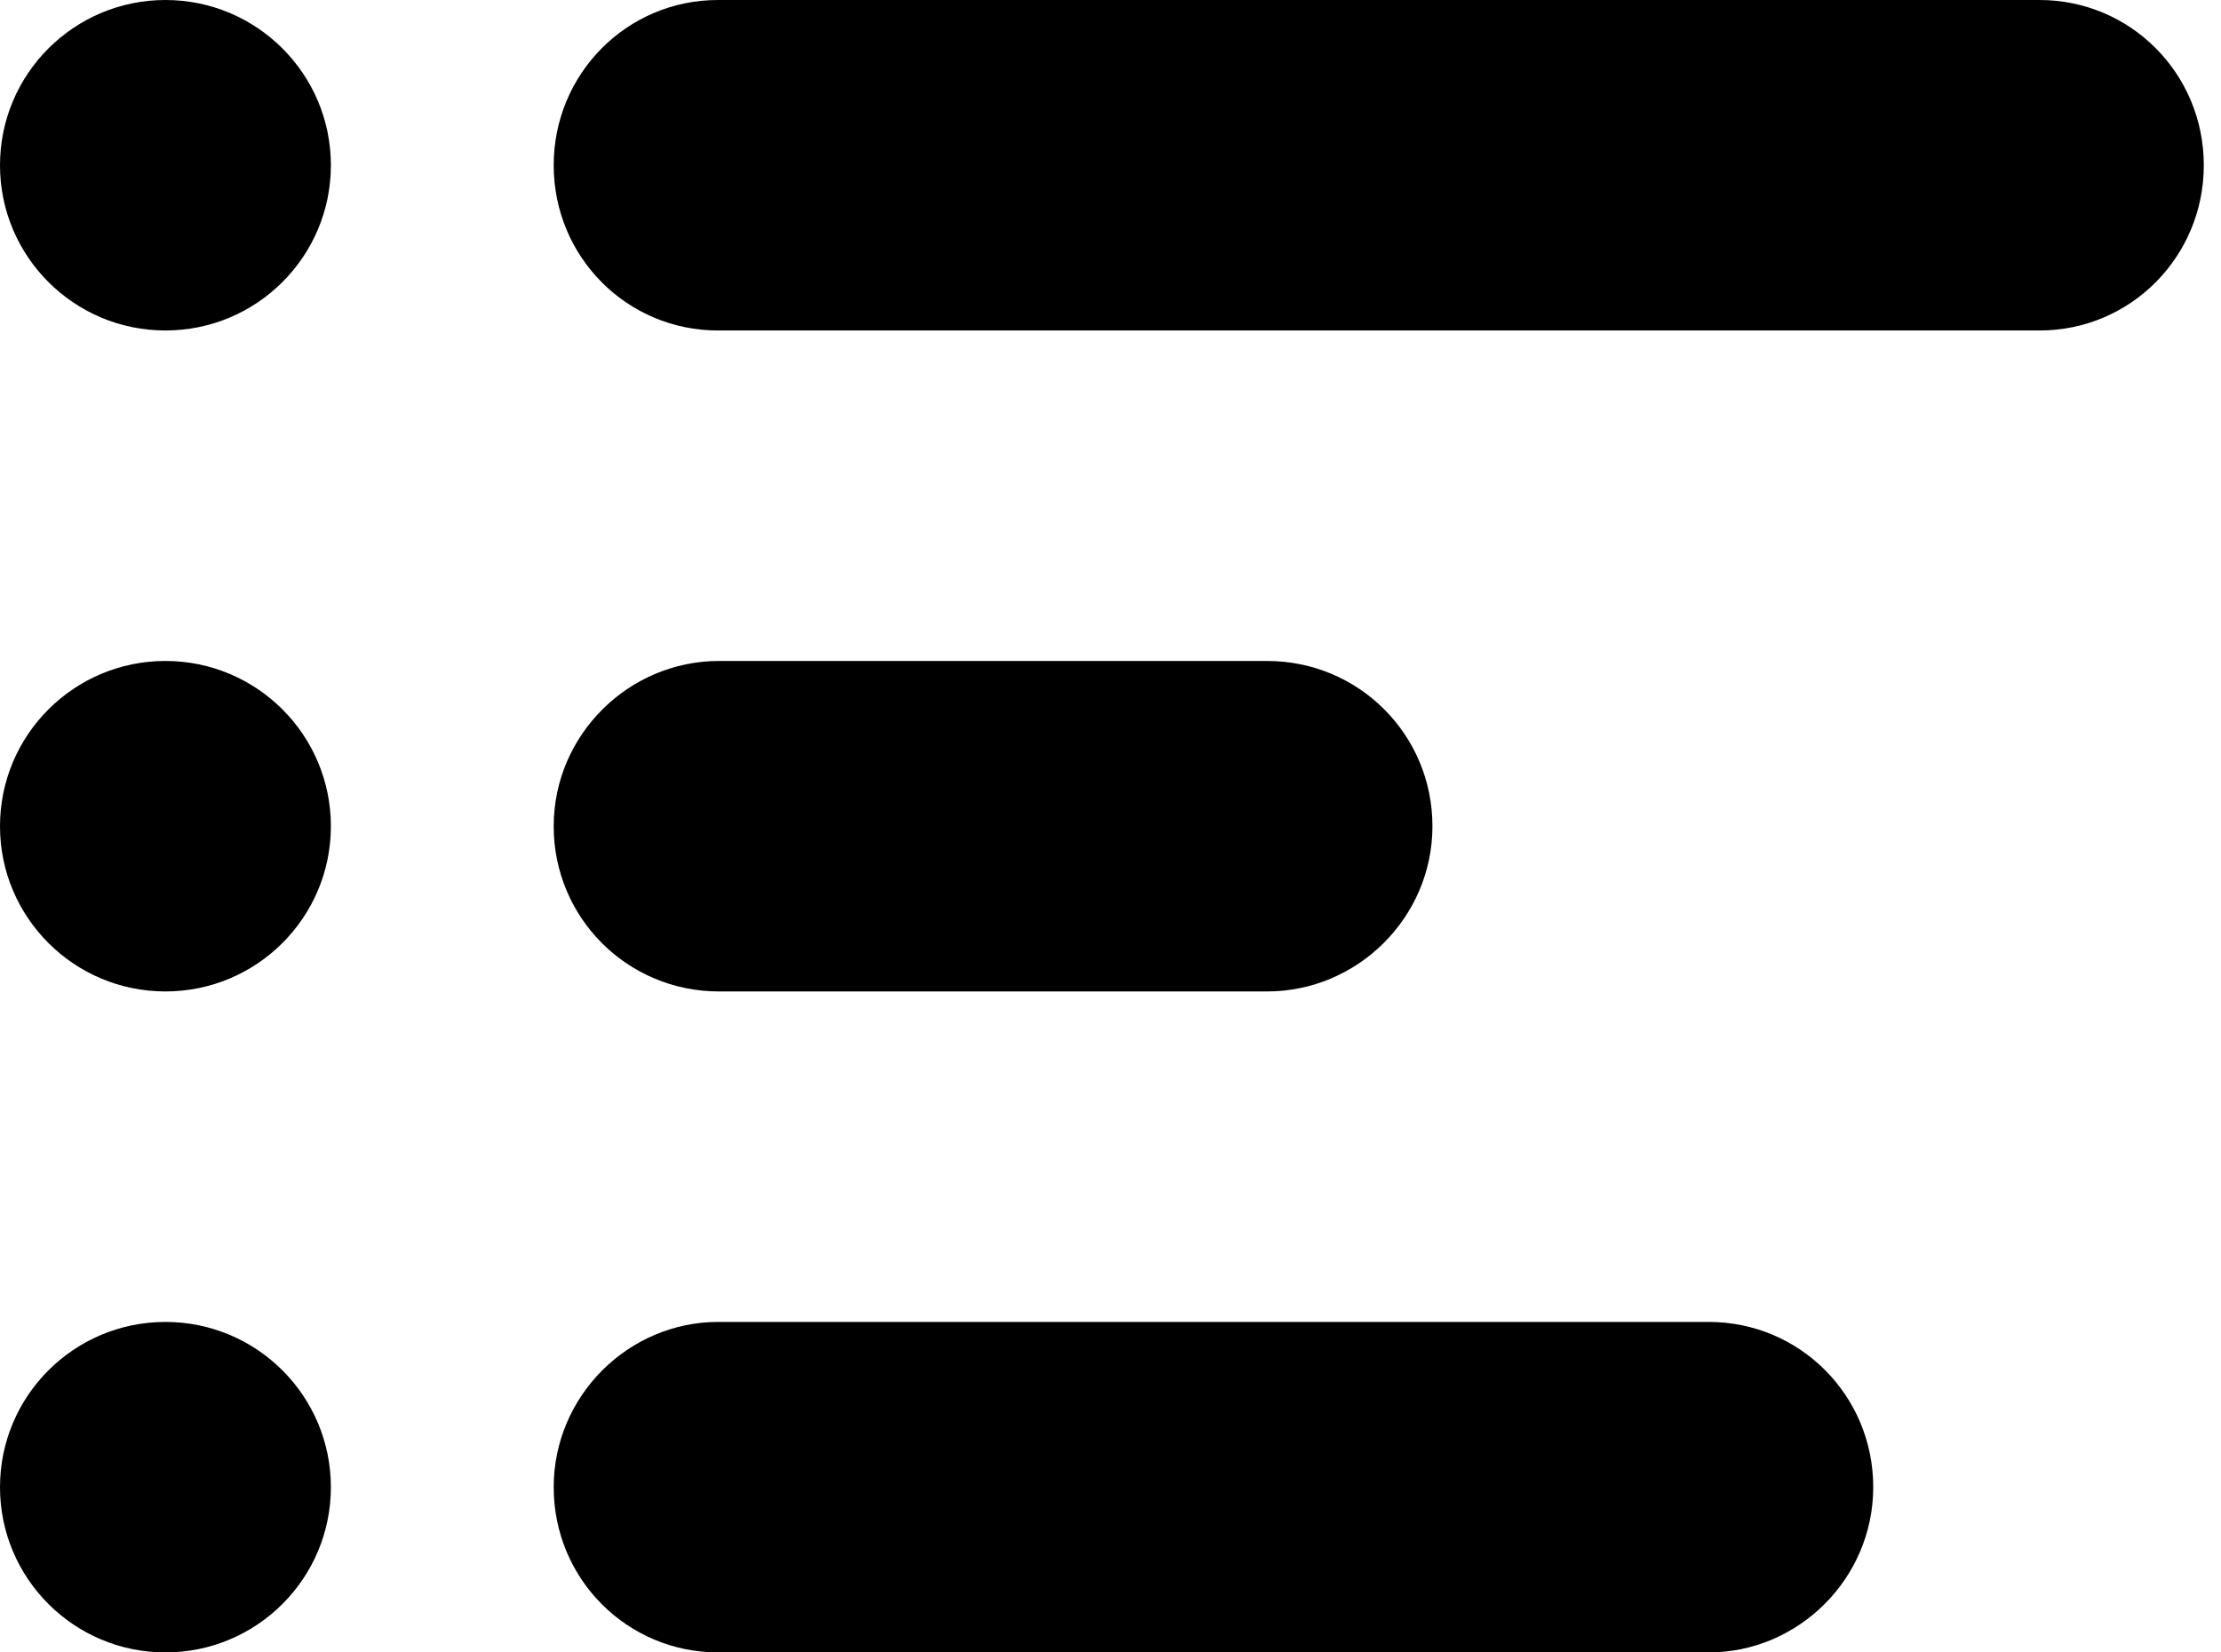 <!-- Generated by IcoMoon.io -->
<svg version="1.1" xmlns="http://www.w3.org/2000/svg" width="43" height="32" viewBox="0 0 43 32">
<title>rc-list-small</title>
<path d="M3.203 6.4c1.769 0 3.203-1.433 3.203-3.2s-1.434-3.2-3.203-3.2c-1.769 0-3.203 1.433-3.203 3.2s1.434 3.2 3.203 3.2zM3.203 19.2c1.769 0 3.203-1.433 3.203-3.2s-1.434-3.2-3.203-3.2c-1.769 0-3.203 1.433-3.203 3.2s1.434 3.2 3.203 3.2zM3.203 32c1.769 0 3.203-1.433 3.203-3.2s-1.434-3.2-3.203-3.2c-1.769 0-3.203 1.433-3.203 3.2s1.434 3.2 3.203 3.2zM10.72 3.2c0-1.767 1.414-3.2 3.18-3.2h25.587c1.756 0 3.18 1.42 3.18 3.2 0 1.767-1.414 3.2-3.18 3.2h-25.587c-1.756 0-3.18-1.42-3.18-3.2zM10.72 16c0-1.767 1.451-3.2 3.2-3.2h10.613c1.767 0 3.2 1.42 3.2 3.2 0 1.767-1.451 3.2-3.2 3.2h-10.613c-1.767 0-3.2-1.42-3.2-3.2zM10.72 28.8c0-1.767 1.447-3.2 3.184-3.2h19.179c1.758 0 3.184 1.42 3.184 3.2 0 1.767-1.447 3.2-3.184 3.2h-19.179c-1.758 0-3.184-1.42-3.184-3.2z"></path>
</svg>
